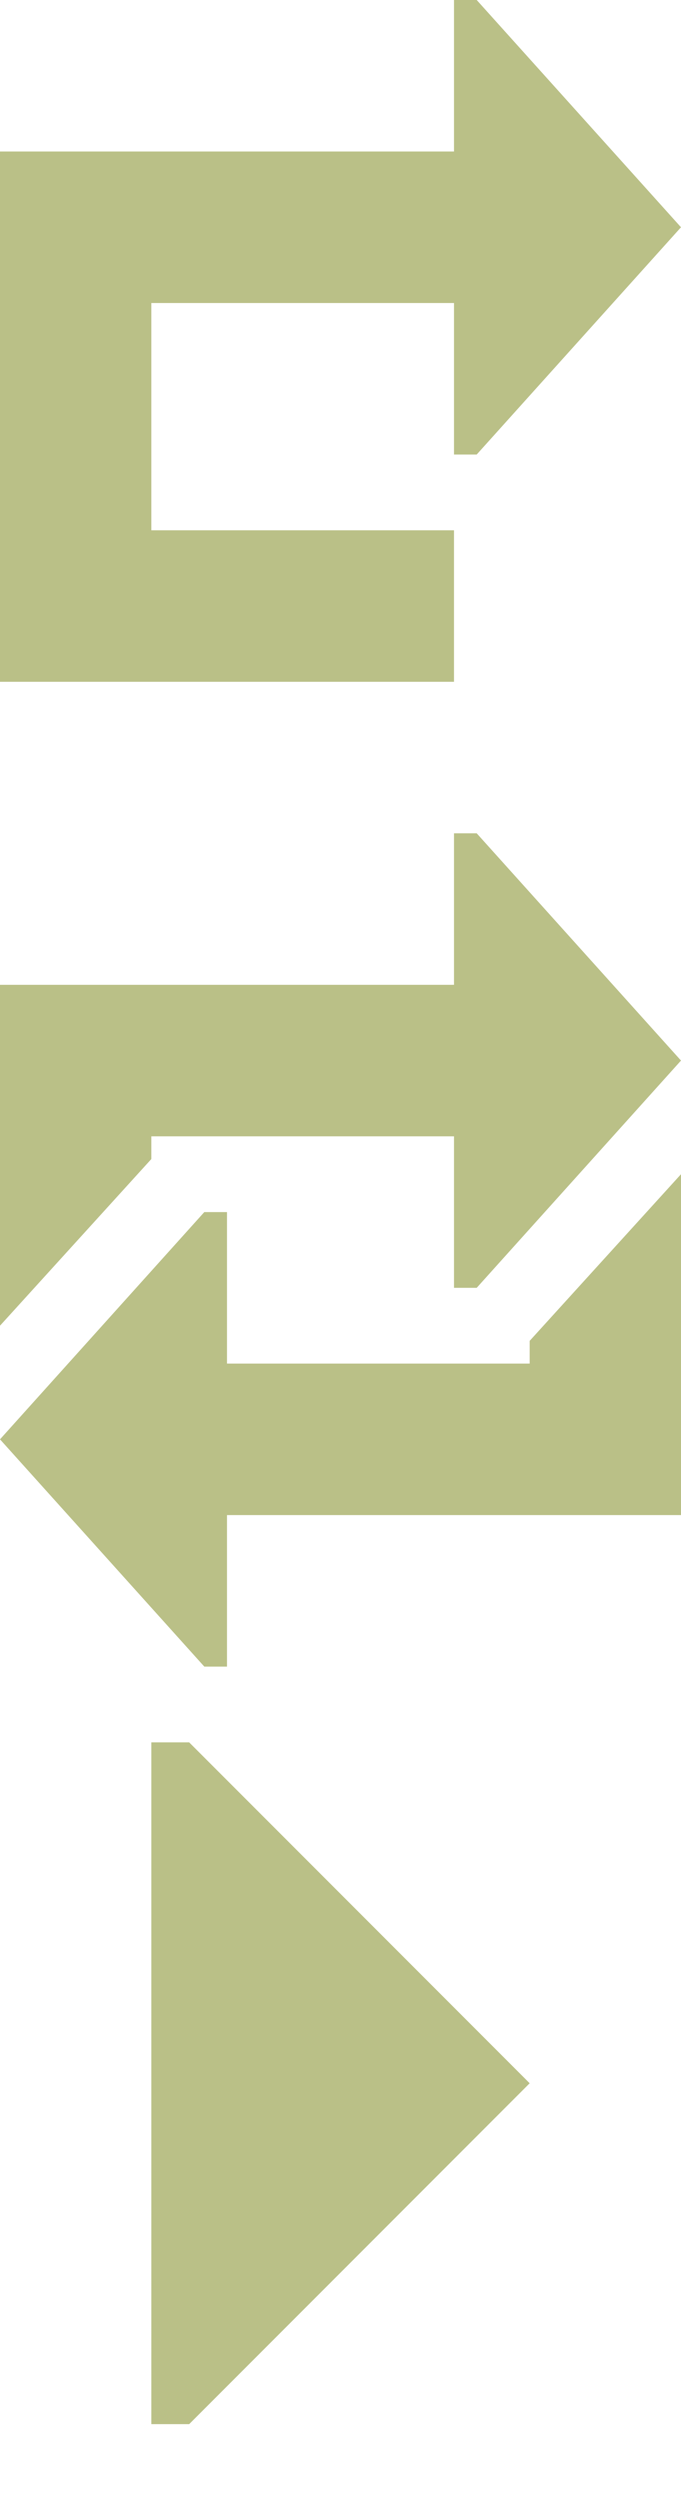 <?xml version="1.0" encoding="UTF-8" standalone="no"?>
<!DOCTYPE svg PUBLIC "-//W3C//DTD SVG 1.1//EN" "http://www.w3.org/Graphics/SVG/1.1/DTD/svg11.dtd">
<svg width="9px" height="33px" version="1.1" xmlns="http://www.w3.org/2000/svg" xmlns:xlink="http://www.w3.org/1999/xlink" xml:space="preserve" xmlns:serif="http://www.serif.com/" style="fill-rule:evenodd;clip-rule:evenodd;stroke-linejoin:round;stroke-miterlimit:2;">
    <g fill="#bac087">
        <path d="M6,7L6,9L0,9L0,2L6,2L6,0L6.3,0L9,3L6.3,6L6,6L6,4L2,4L2,7L6,7Z"/>
        <path d="M2,15.3L0,17.5L0,13L6,13L6,11L6.3,11L9,14L6.3,17L6,17L6,15L2,15L2,15.3Z"/>
        <path d="M7,17.7L9,15.5L9,20L3,20L3,22L2.7,22L0,19L2.7,16L3,16L3,18L7,18L7,17.7Z"/>
        <path d="M2,23H2.5L7,27.5L2.5,32H2Z"/>
    </g>
</svg>
